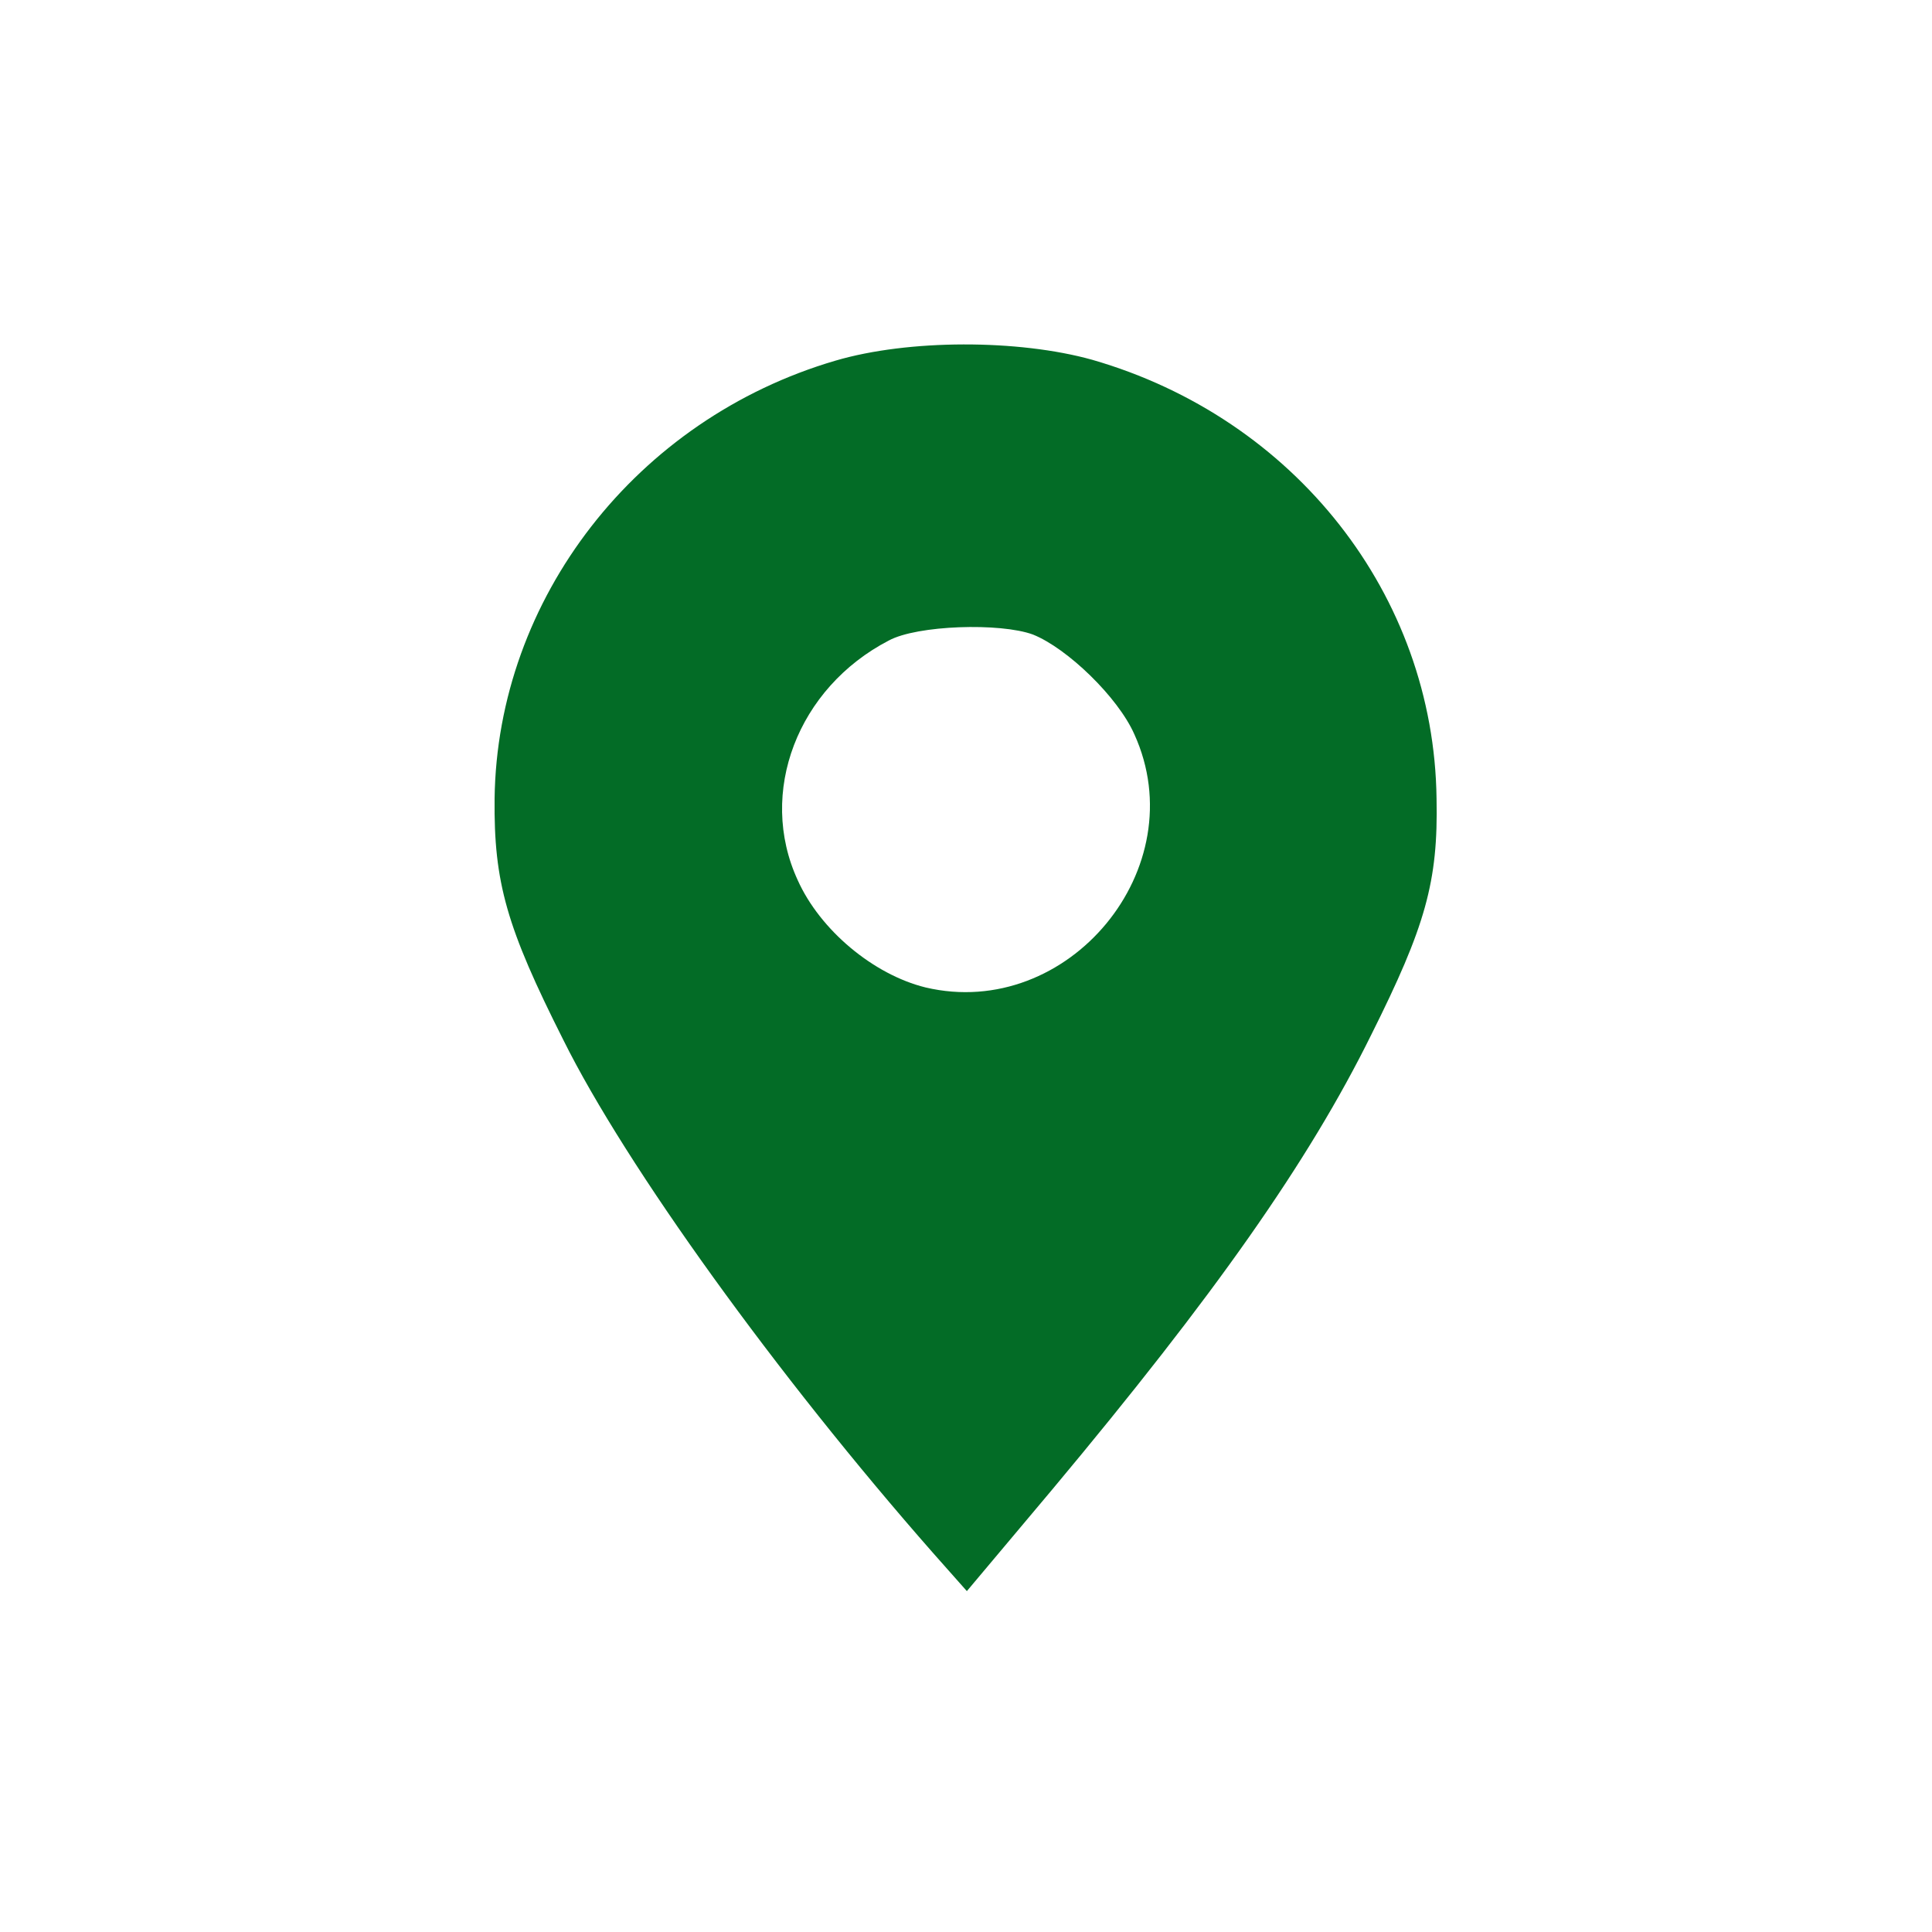 <?xml version="1.0" standalone="no"?>
<!DOCTYPE svg PUBLIC "-//W3C//DTD SVG 20010904//EN" "http://www.w3.org/TR/2001/REC-SVG-20010904/DTD/svg10.dtd">
<svg version="1.0" xmlns="http://www.w3.org/2000/svg"
    width="60px" height="60px" viewBox="0 0 225 225"
    preserveAspectRatio="xMidYMid meet">

    <g transform="translate(0,225) scale(0.1,-0.1)"
        fill="#036c26" stroke="none">
        <path
            d="M973 1830 c-232 -68 -394 -277 -397 -510 -1 -98 14 -150 80 -281 73
-147 249 -391 431 -598 l39 -44 100 119 c188 225 298 381 371 529 63 126 78
178 76 275 -3 237 -165 443 -401 511 -86 24 -214 24 -299 -1z m230 -319 c40
-16 99 -73 118 -116 71 -156 -77 -334 -243 -295 -61 15 -123 67 -149 125 -47
102 0 224 106 279 33 18 130 21 168 7z" />
    </g>
</svg>